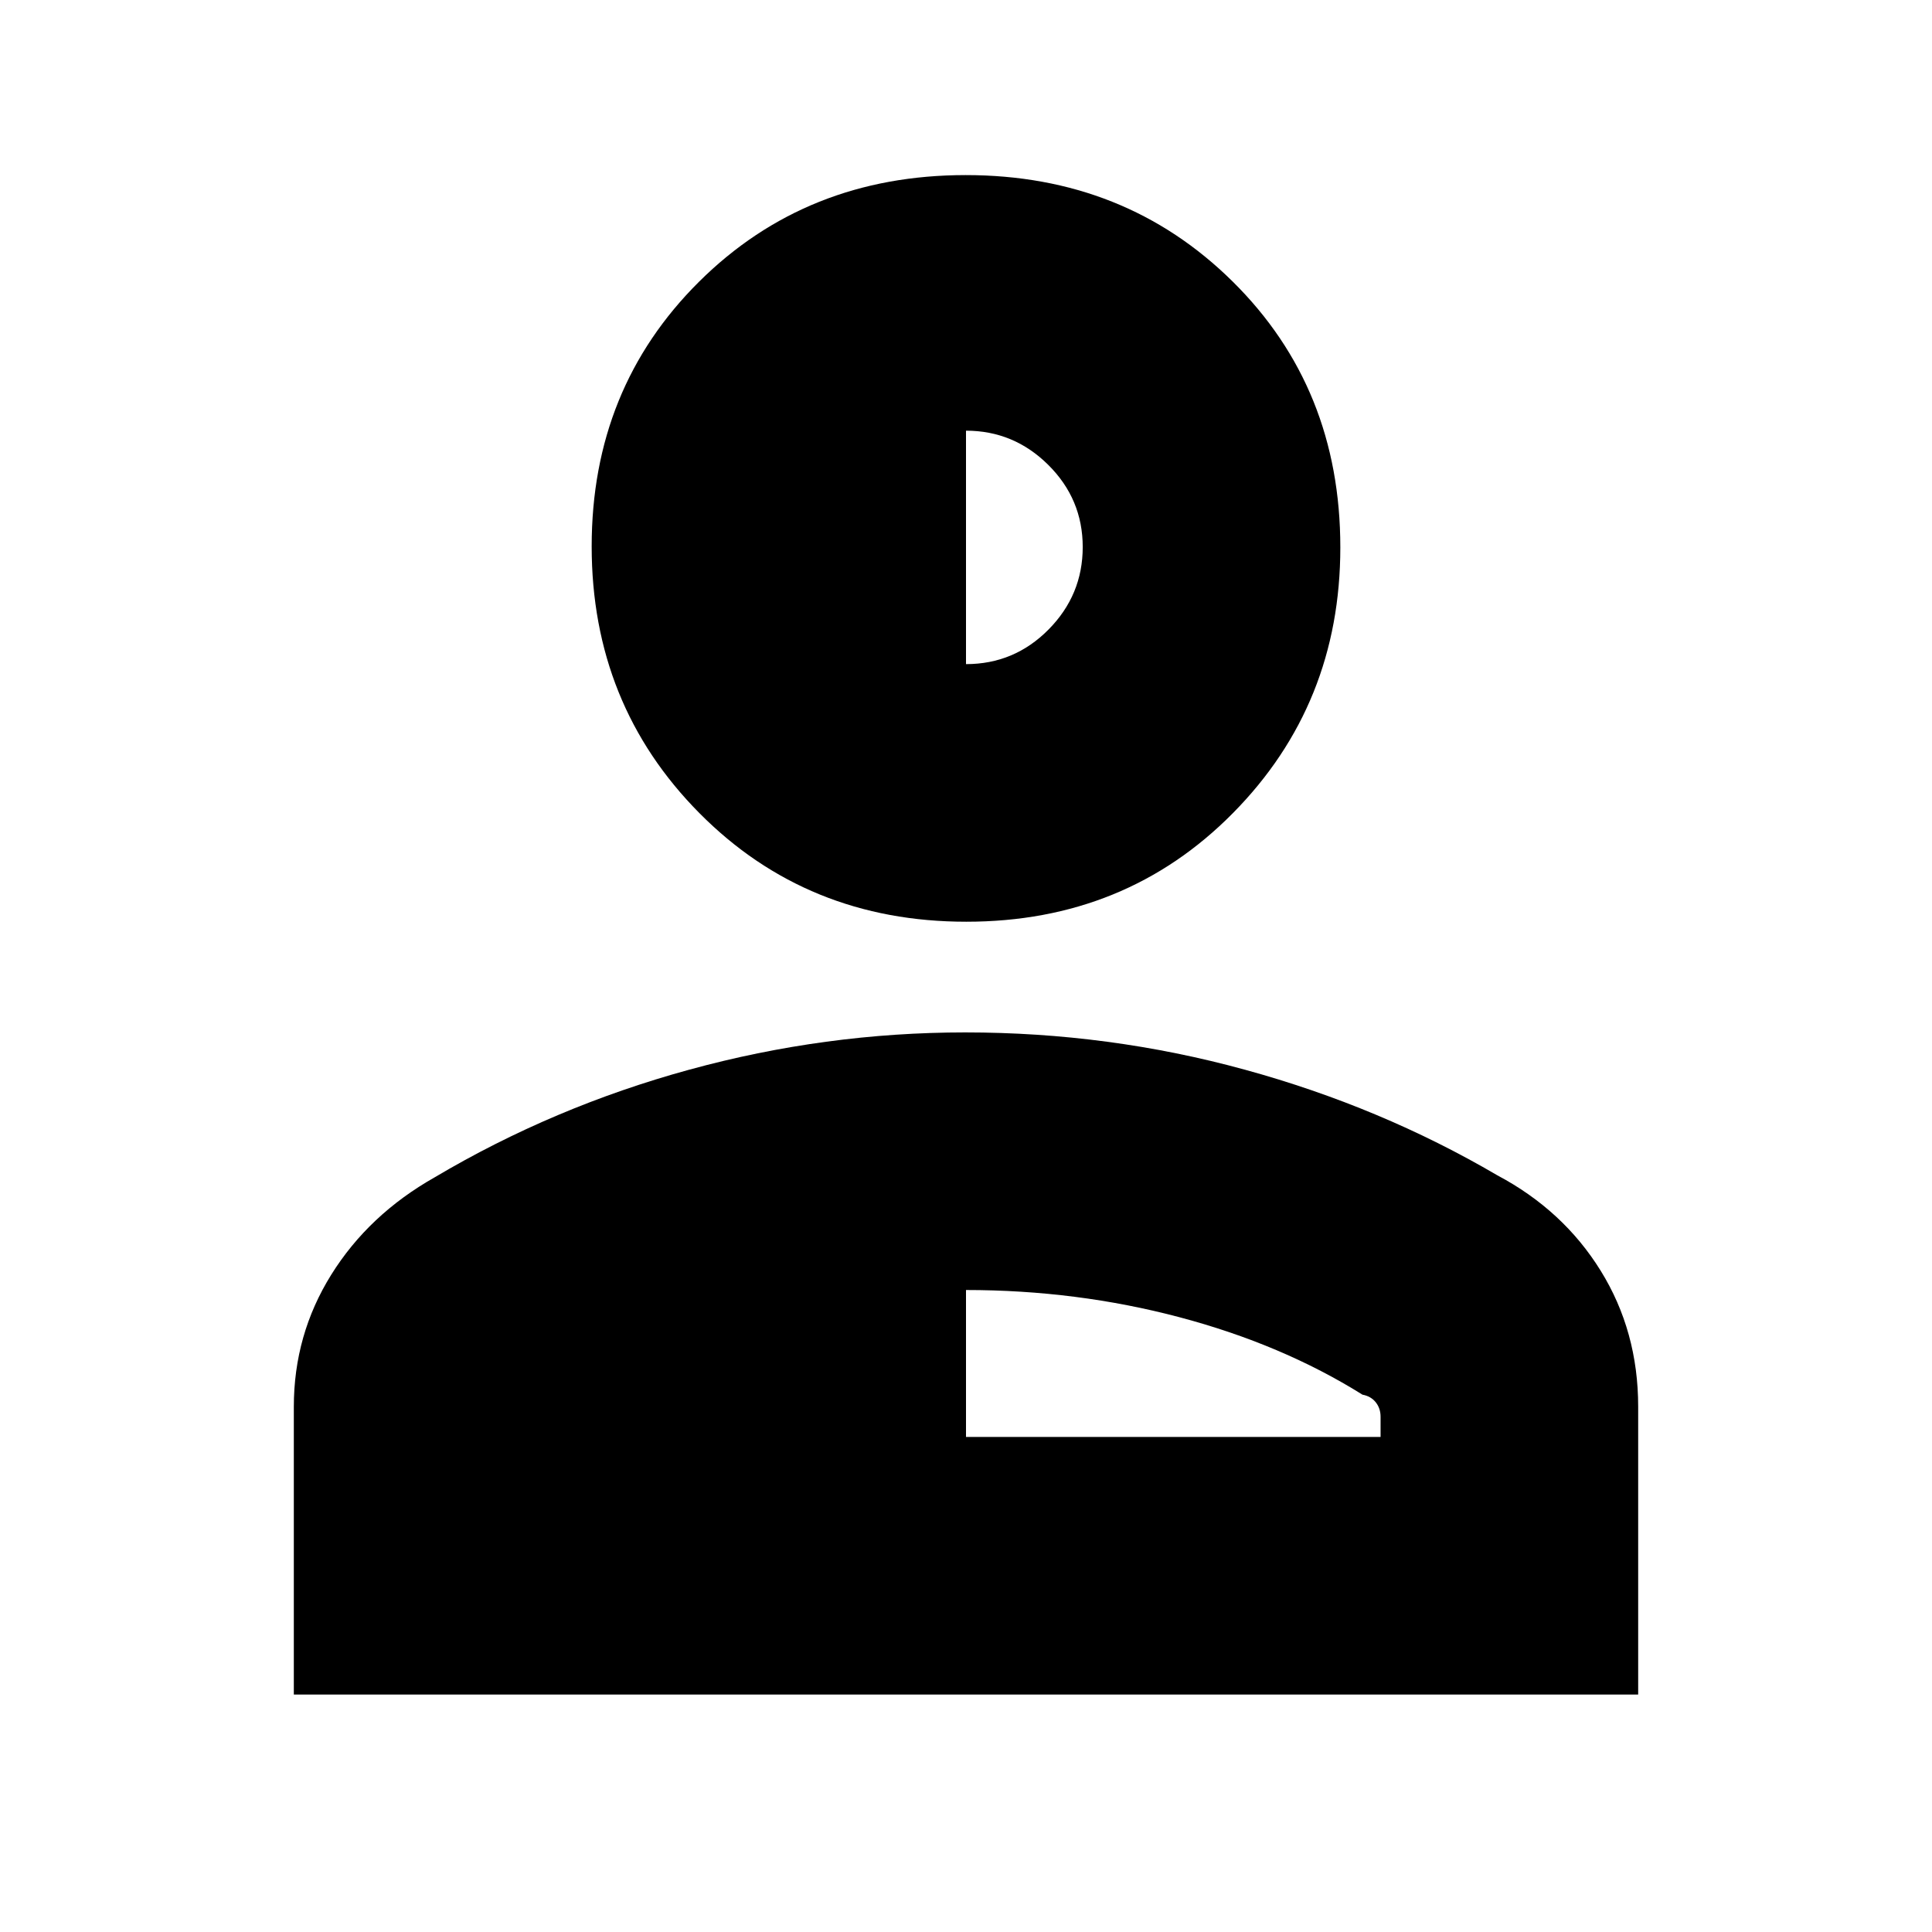 <svg xmlns="http://www.w3.org/2000/svg" height="20" viewBox="0 96 960 960" width="20"><path d="M480.159 554Q401 554 347.5 500 294 446 294 367.5T347.341 236q53.34-53 132.5-53Q559 183 612.5 235.888 666 288.775 666 368q0 78-53.341 132-53.34 54-132.5 54ZM146 938V795q0-35.774 18.602-65.613Q183.203 699.547 216 681q59-35 126.559-53.5T479.6 609q71.4 0 138.9 18.5T744 680q32.797 17.402 51.398 47.465Q814 757.528 814 794.945V938H146Zm334-128h206v-10q0-4.206-2.4-7.212-2.4-3.007-6.6-3.788-40-25-91-38.5T480 737v73Zm0-384q24 0 41-17.177t17-41Q538 344 520.875 327T480 310v116Z"/></svg>